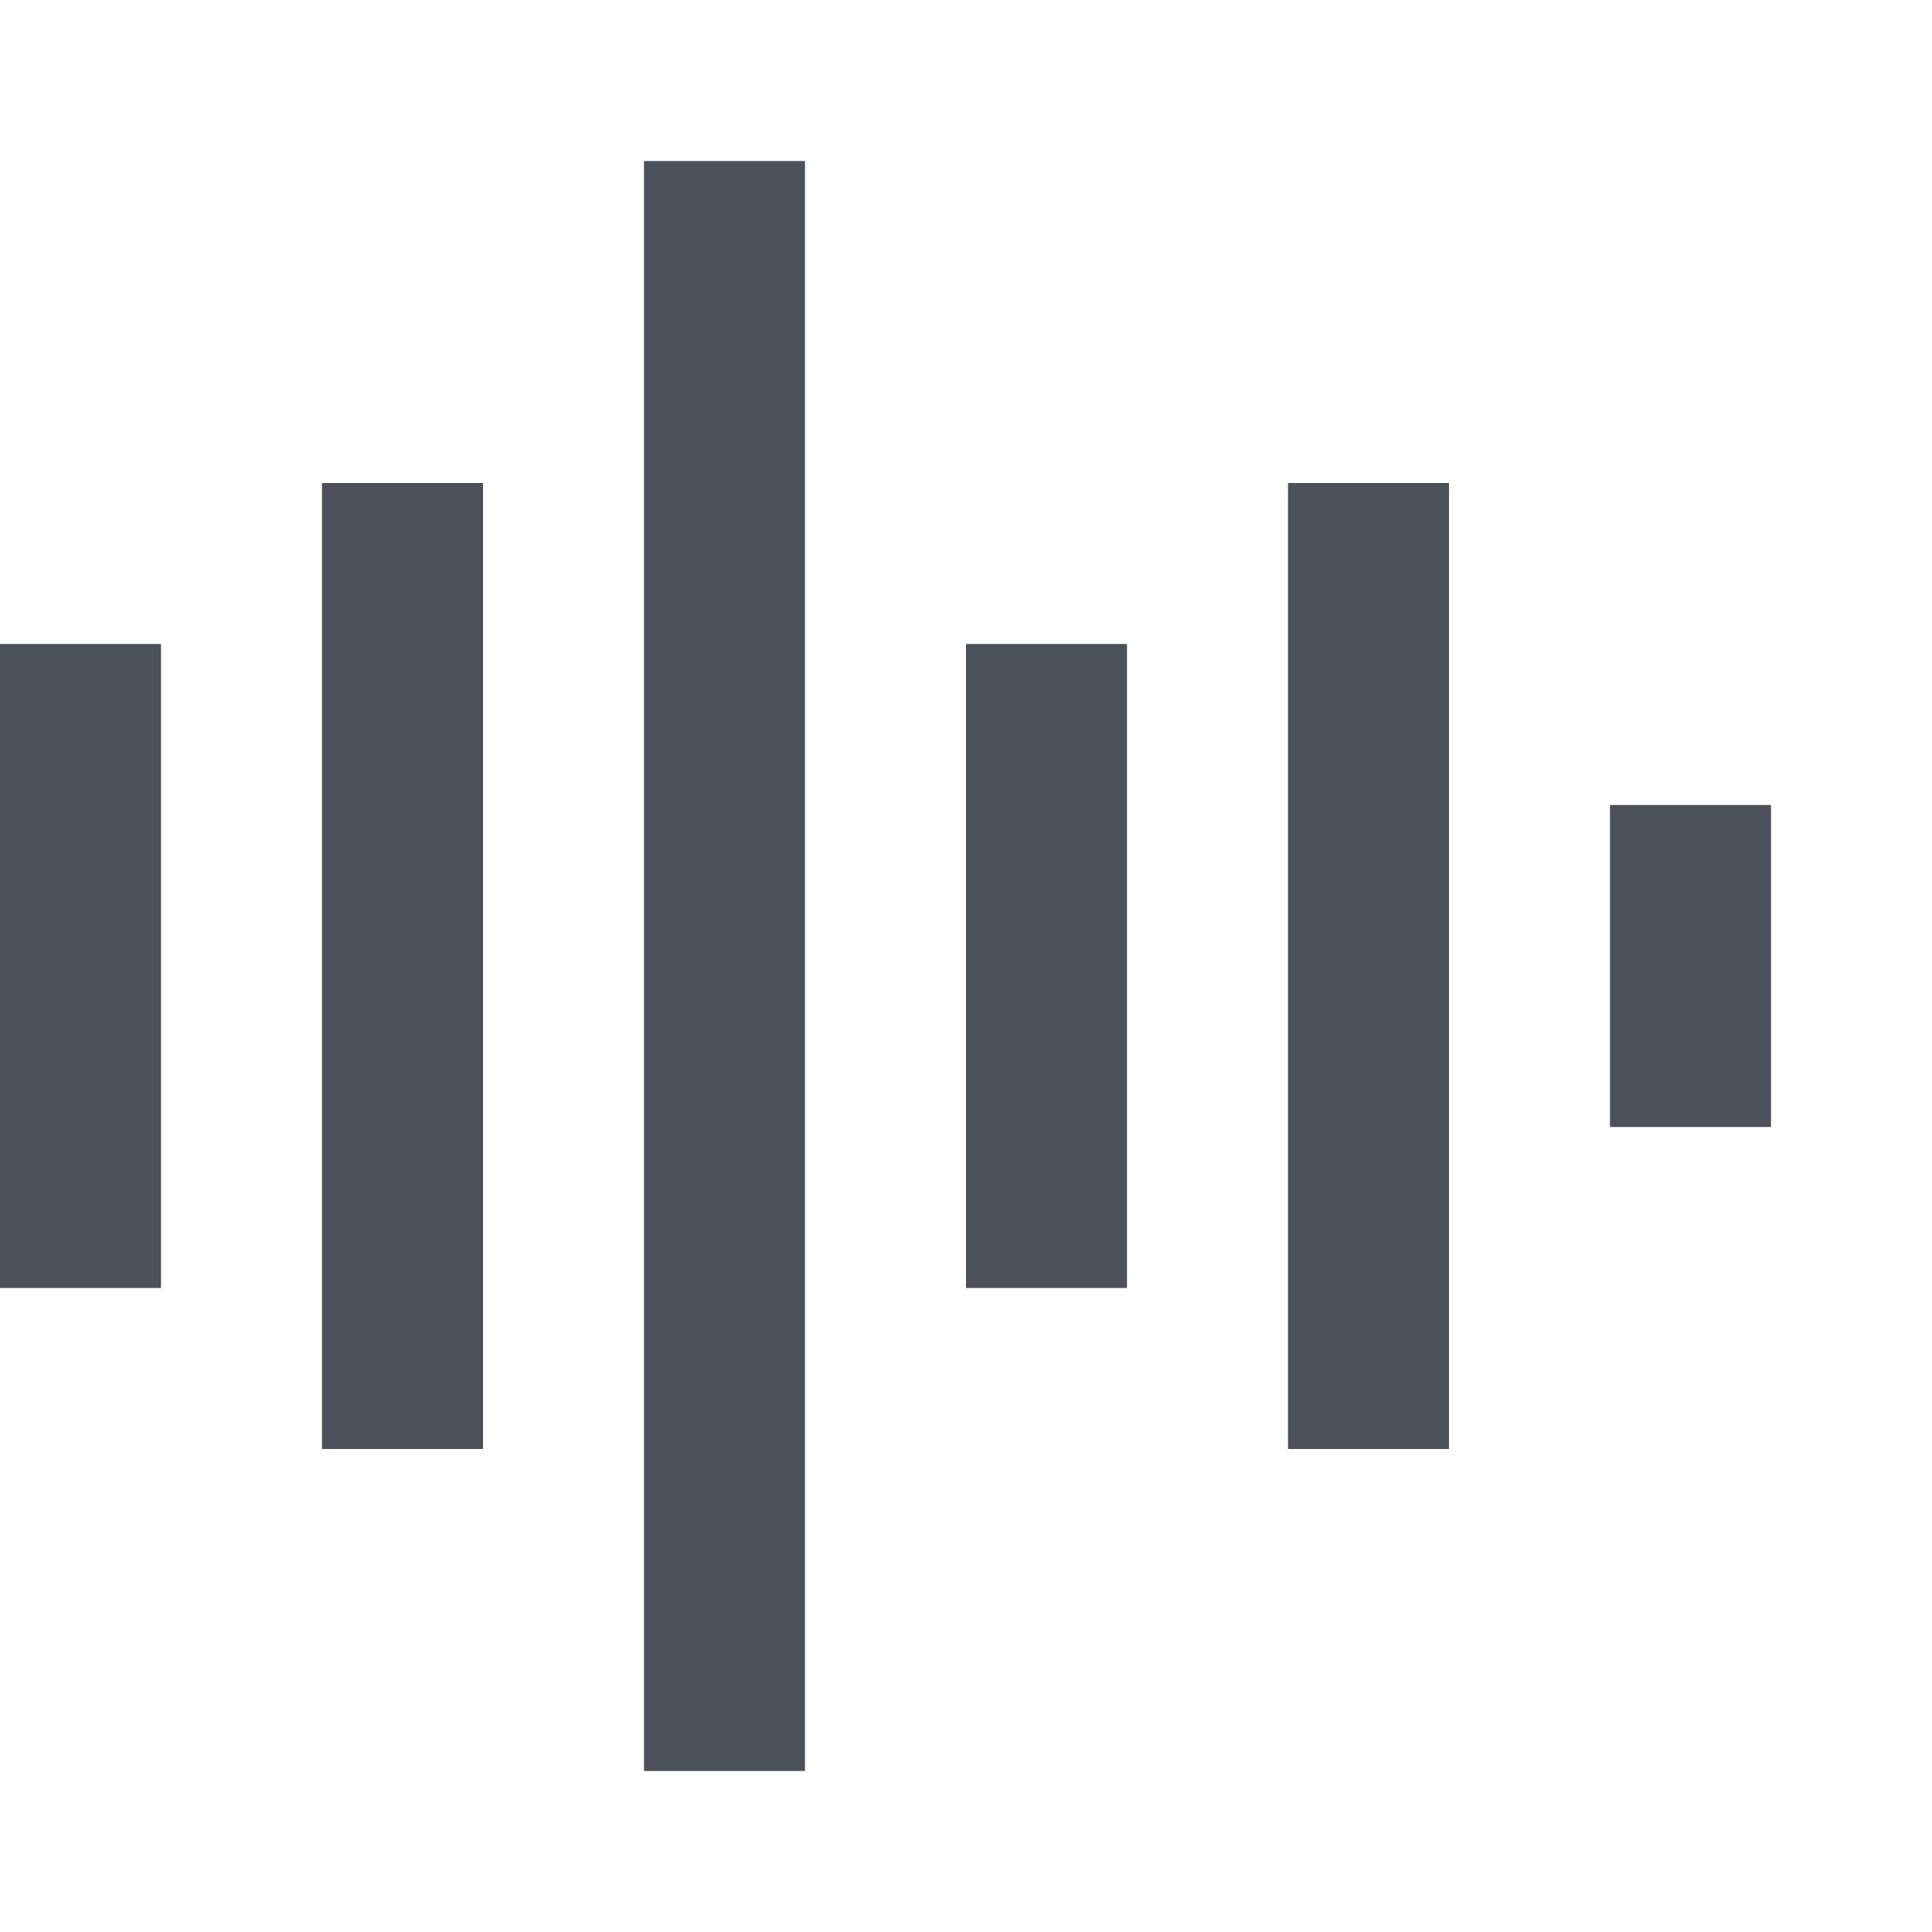 <svg width="12" height="12" viewBox="0 0 12 12" fill="none" xmlns="http://www.w3.org/2000/svg">
<path d="M5 1H4V11H5V1Z" fill="#4C505B"/>
<path d="M3 3H2V9H3V3Z" fill="#4C505B"/>
<path d="M8 3H9V9H8V3Z" fill="#4C505B"/>
<path d="M1 4H0V8H1V4Z" fill="#4C505B"/>
<path d="M6 4H7V8H6V4Z" fill="#4C505B"/>
<path d="M11 5H10V7H11V5Z" fill="#4C505B"/>
</svg>
